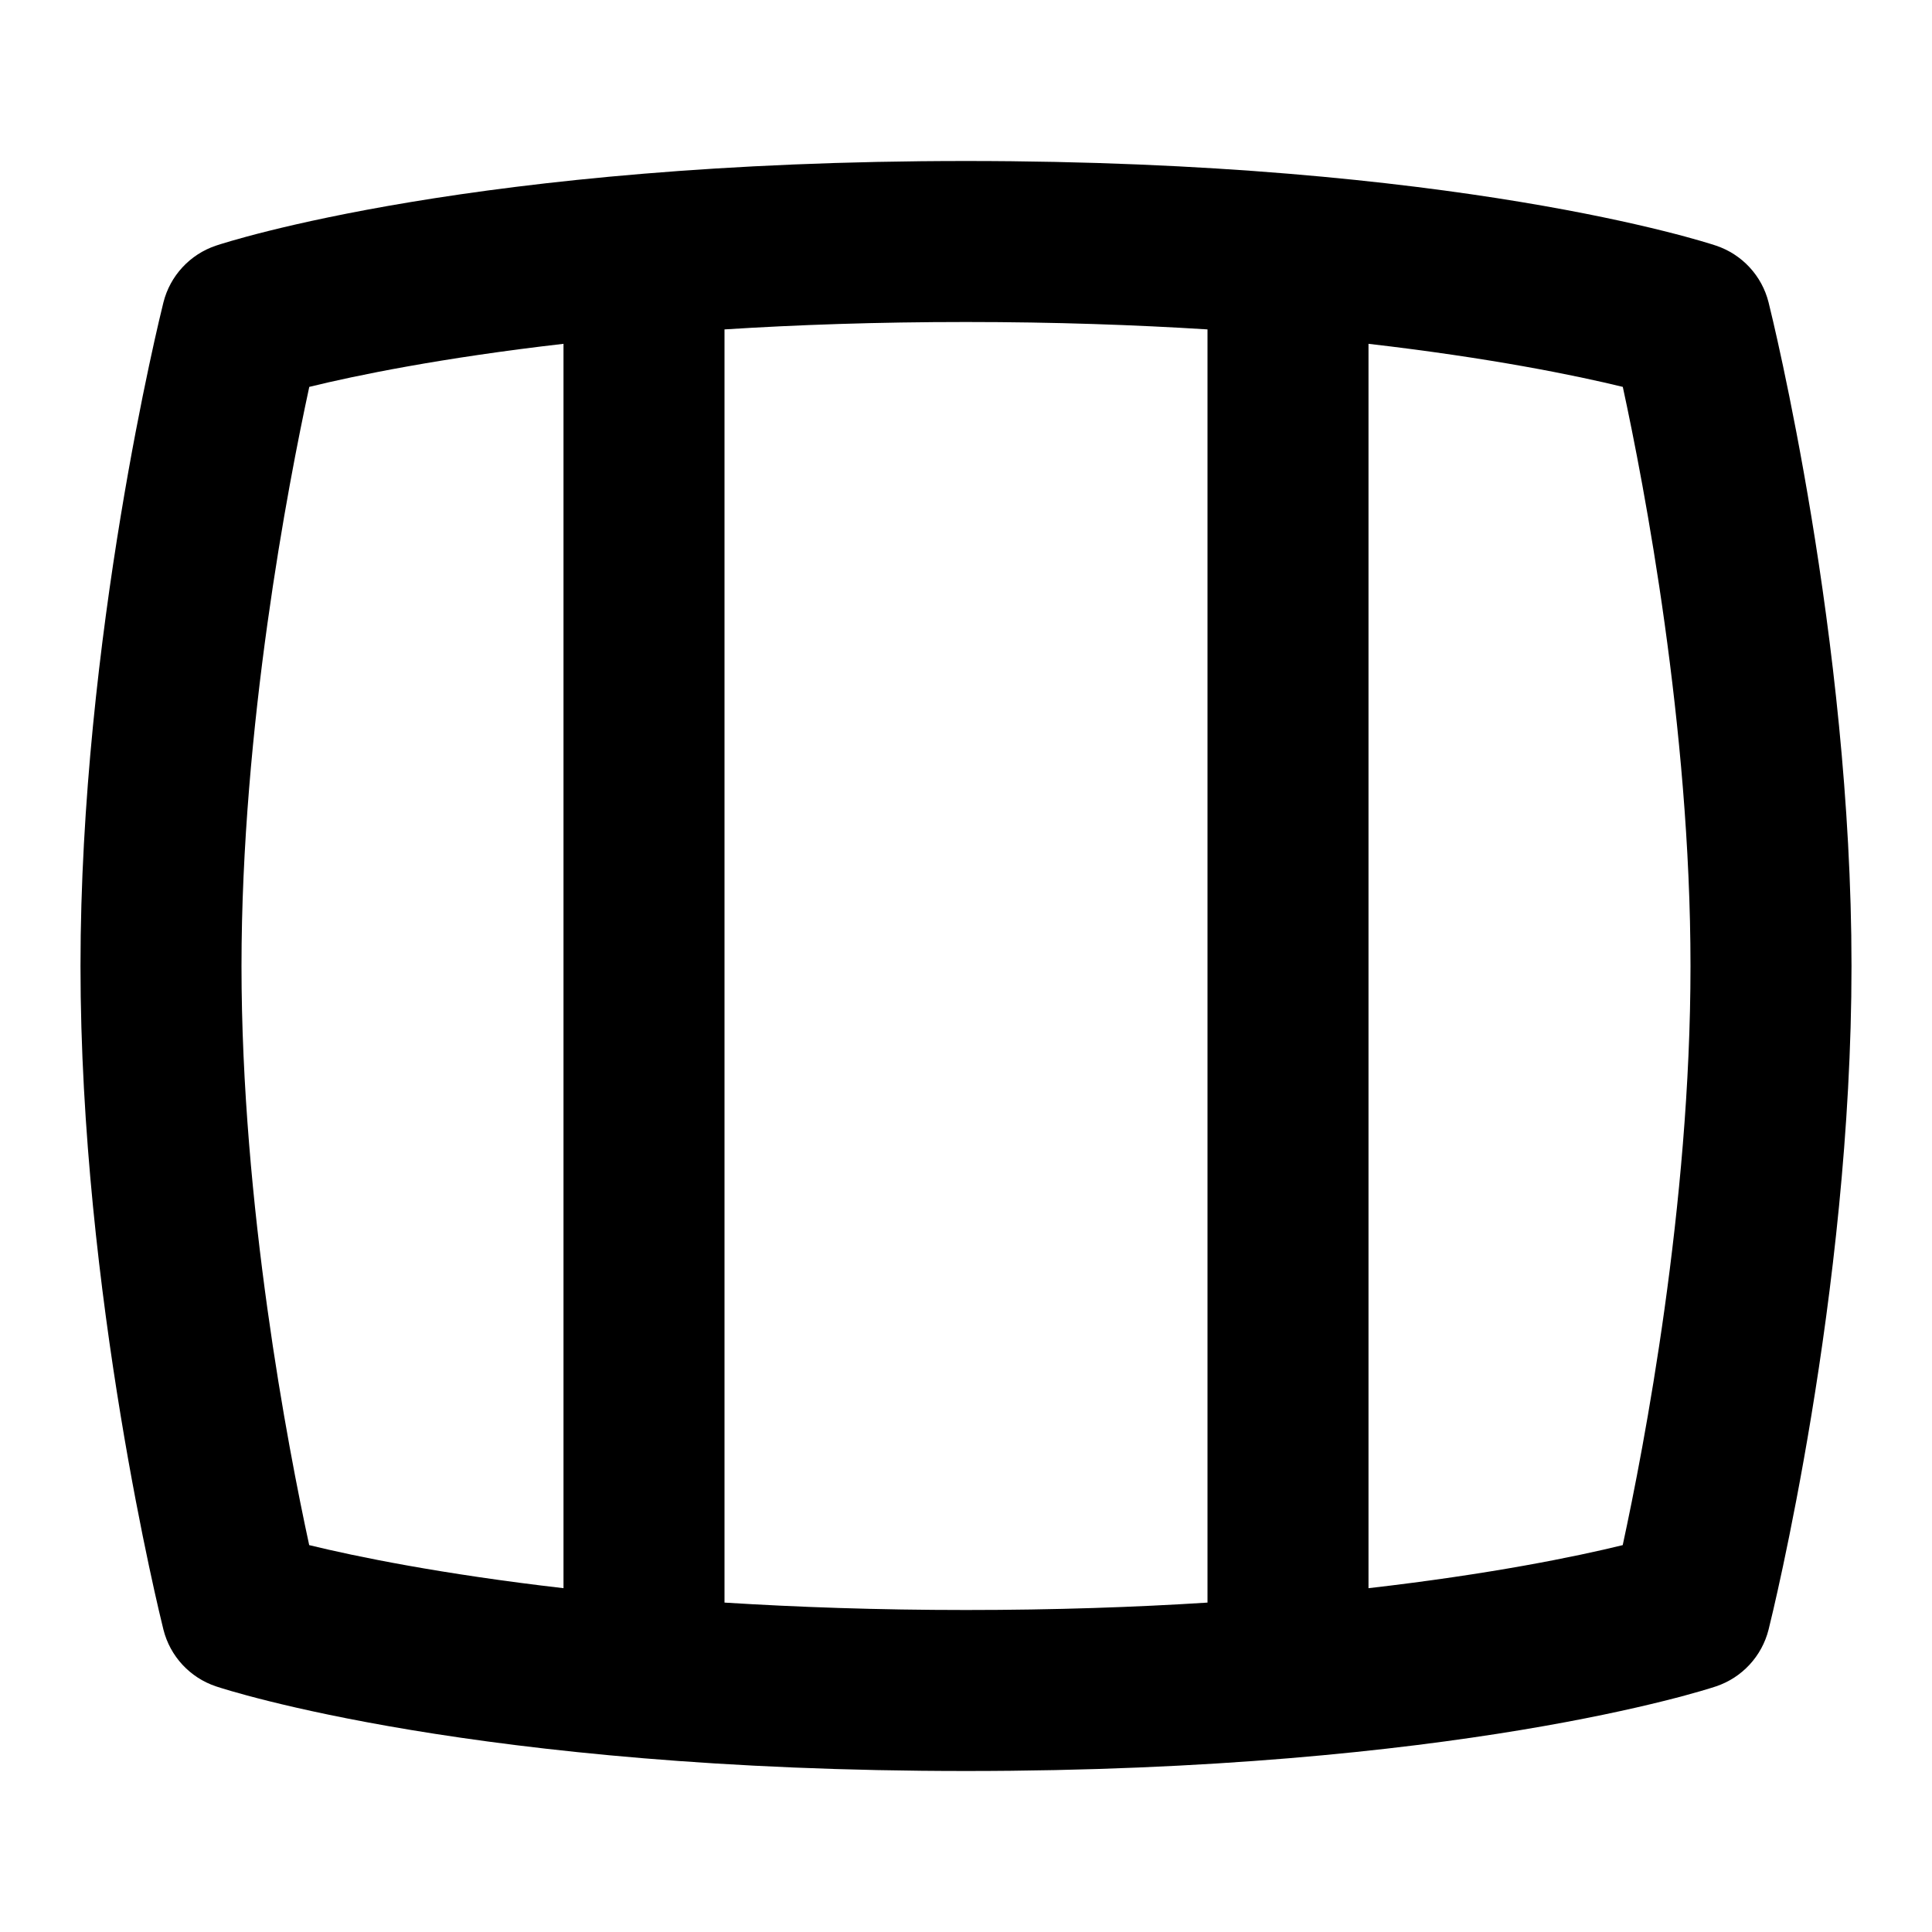 <svg id="Layer_1" viewBox="0 0 24 24" xmlns="http://www.w3.org/2000/svg" data-name="Layer 1"><path d="m21.97 3.757c-.083-.332-.33-.598-.654-.706-.129-.043-3.224-1.051-9.316-1.051s-9.188 1.008-9.316 1.051c-.324.108-.571.375-.654.706-.042.168-1.03 4.167-1.03 8.243s.988 8.074 1.03 8.243c.083.332.33.598.654.706.129.043 3.224 1.051 9.316 1.051s9.188-1.008 9.316-1.051c.324-.108.571-.375.654-.706.042-.168 1.03-4.167 1.03-8.243s-.988-8.074-1.03-8.243zm-18.97 8.243c0-2.966.578-5.975.842-7.194.578-.142 1.643-.361 3.158-.535v15.458c-1.516-.175-2.582-.394-3.159-.535-.264-1.217-.841-4.221-.841-7.194zm6 7.908v-15.816c.896-.057 1.895-.092 3-.092s2.104.036 3 .092v15.816c-.896.057-1.895.092-3 .092s-2.104-.036-3-.092zm8-.179v-15.458c1.516.175 2.582.394 3.159.535.264 1.217.841 4.221.841 7.194s-.578 5.975-.842 7.194c-.578.142-1.643.361-3.158.535z"/></svg>